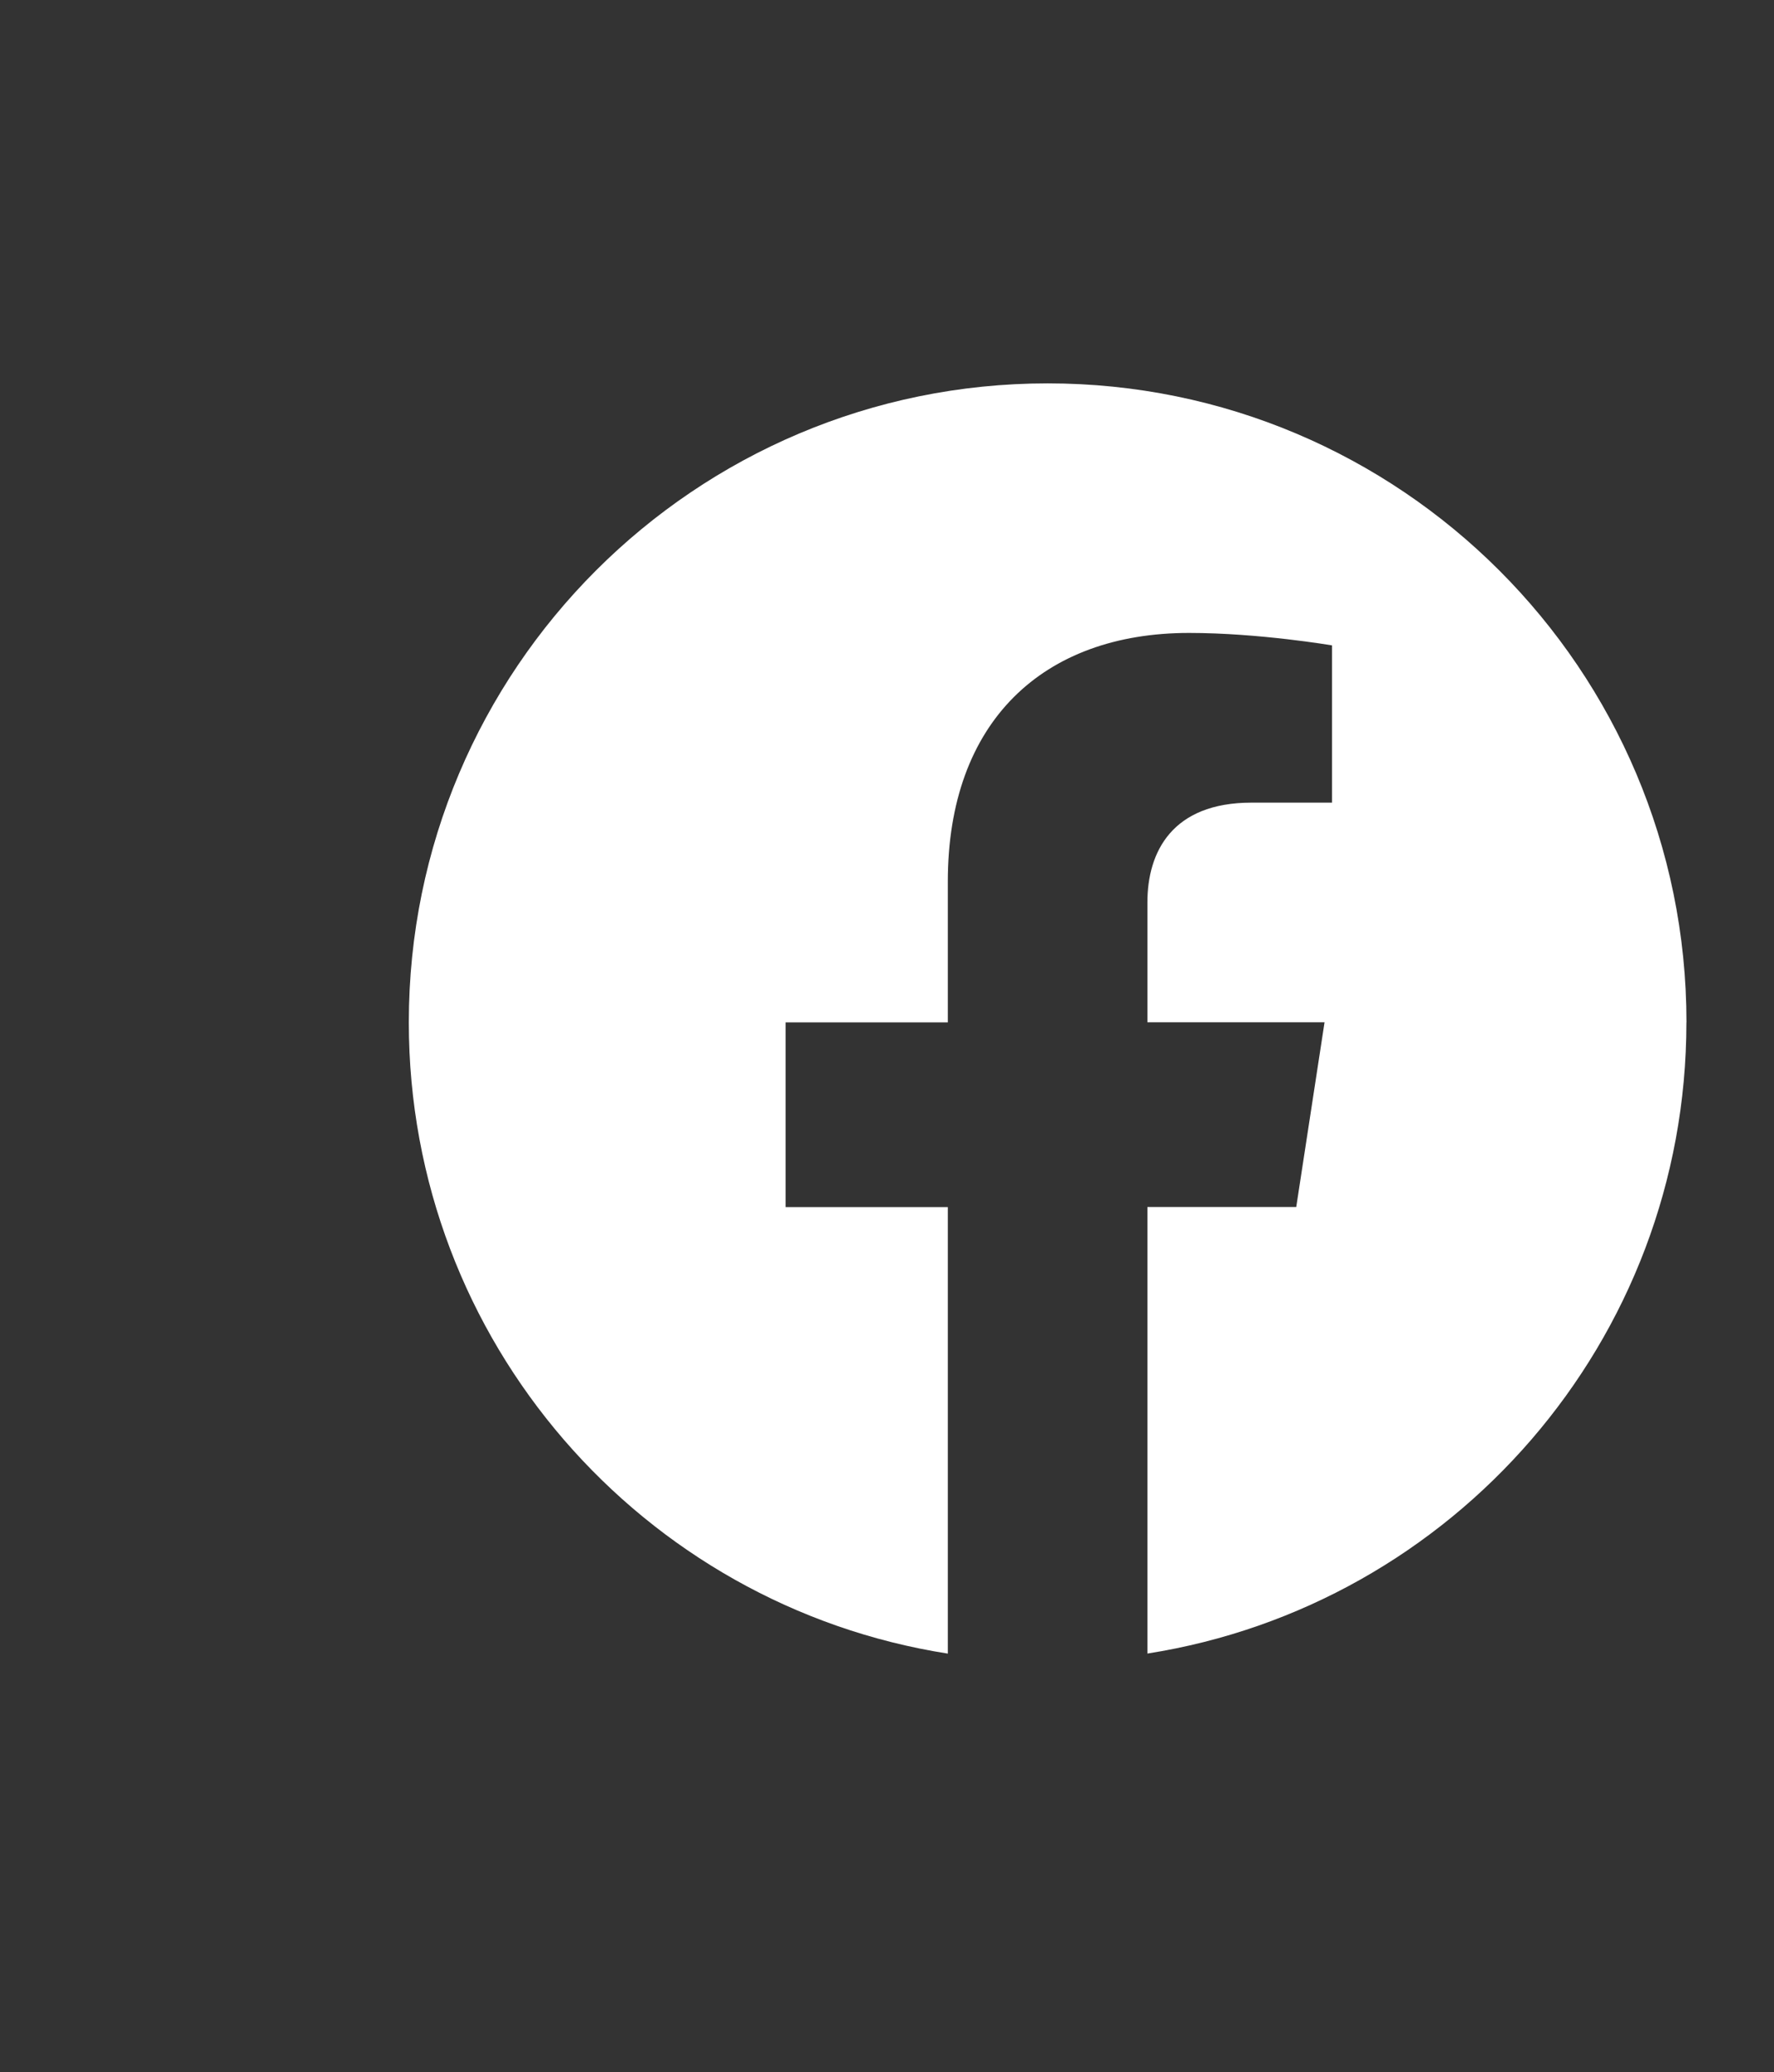 <?xml version="1.0" encoding="UTF-8"?><svg id="Graphic_Elements" xmlns="http://www.w3.org/2000/svg" viewBox="0 0 271.99 317.6"><rect x="0" y="0" width="271.99" height="317.6" fill="#333333" stroke="none"/><defs><style>.cls-1{fill:#fff;}</style></defs><path class="cls-1" d="M258.57,156.7c0-54.09-43.85-97.94-97.94-97.94S62.68,102.6,62.68,156.7c0,48.89,35.82,89.41,82.64,96.75v-68.44h-24.87v-28.31h24.87v-21.58c0-24.55,14.62-38.11,36.99-38.11,10.72,0,21.92,1.91,21.92,1.91v24.1h-12.35c-12.17,0-15.96,7.55-15.96,15.3v18.37h27.16l-4.34,28.31h-22.82v68.44c46.82-7.35,82.64-47.87,82.64-96.75Z"/></svg>